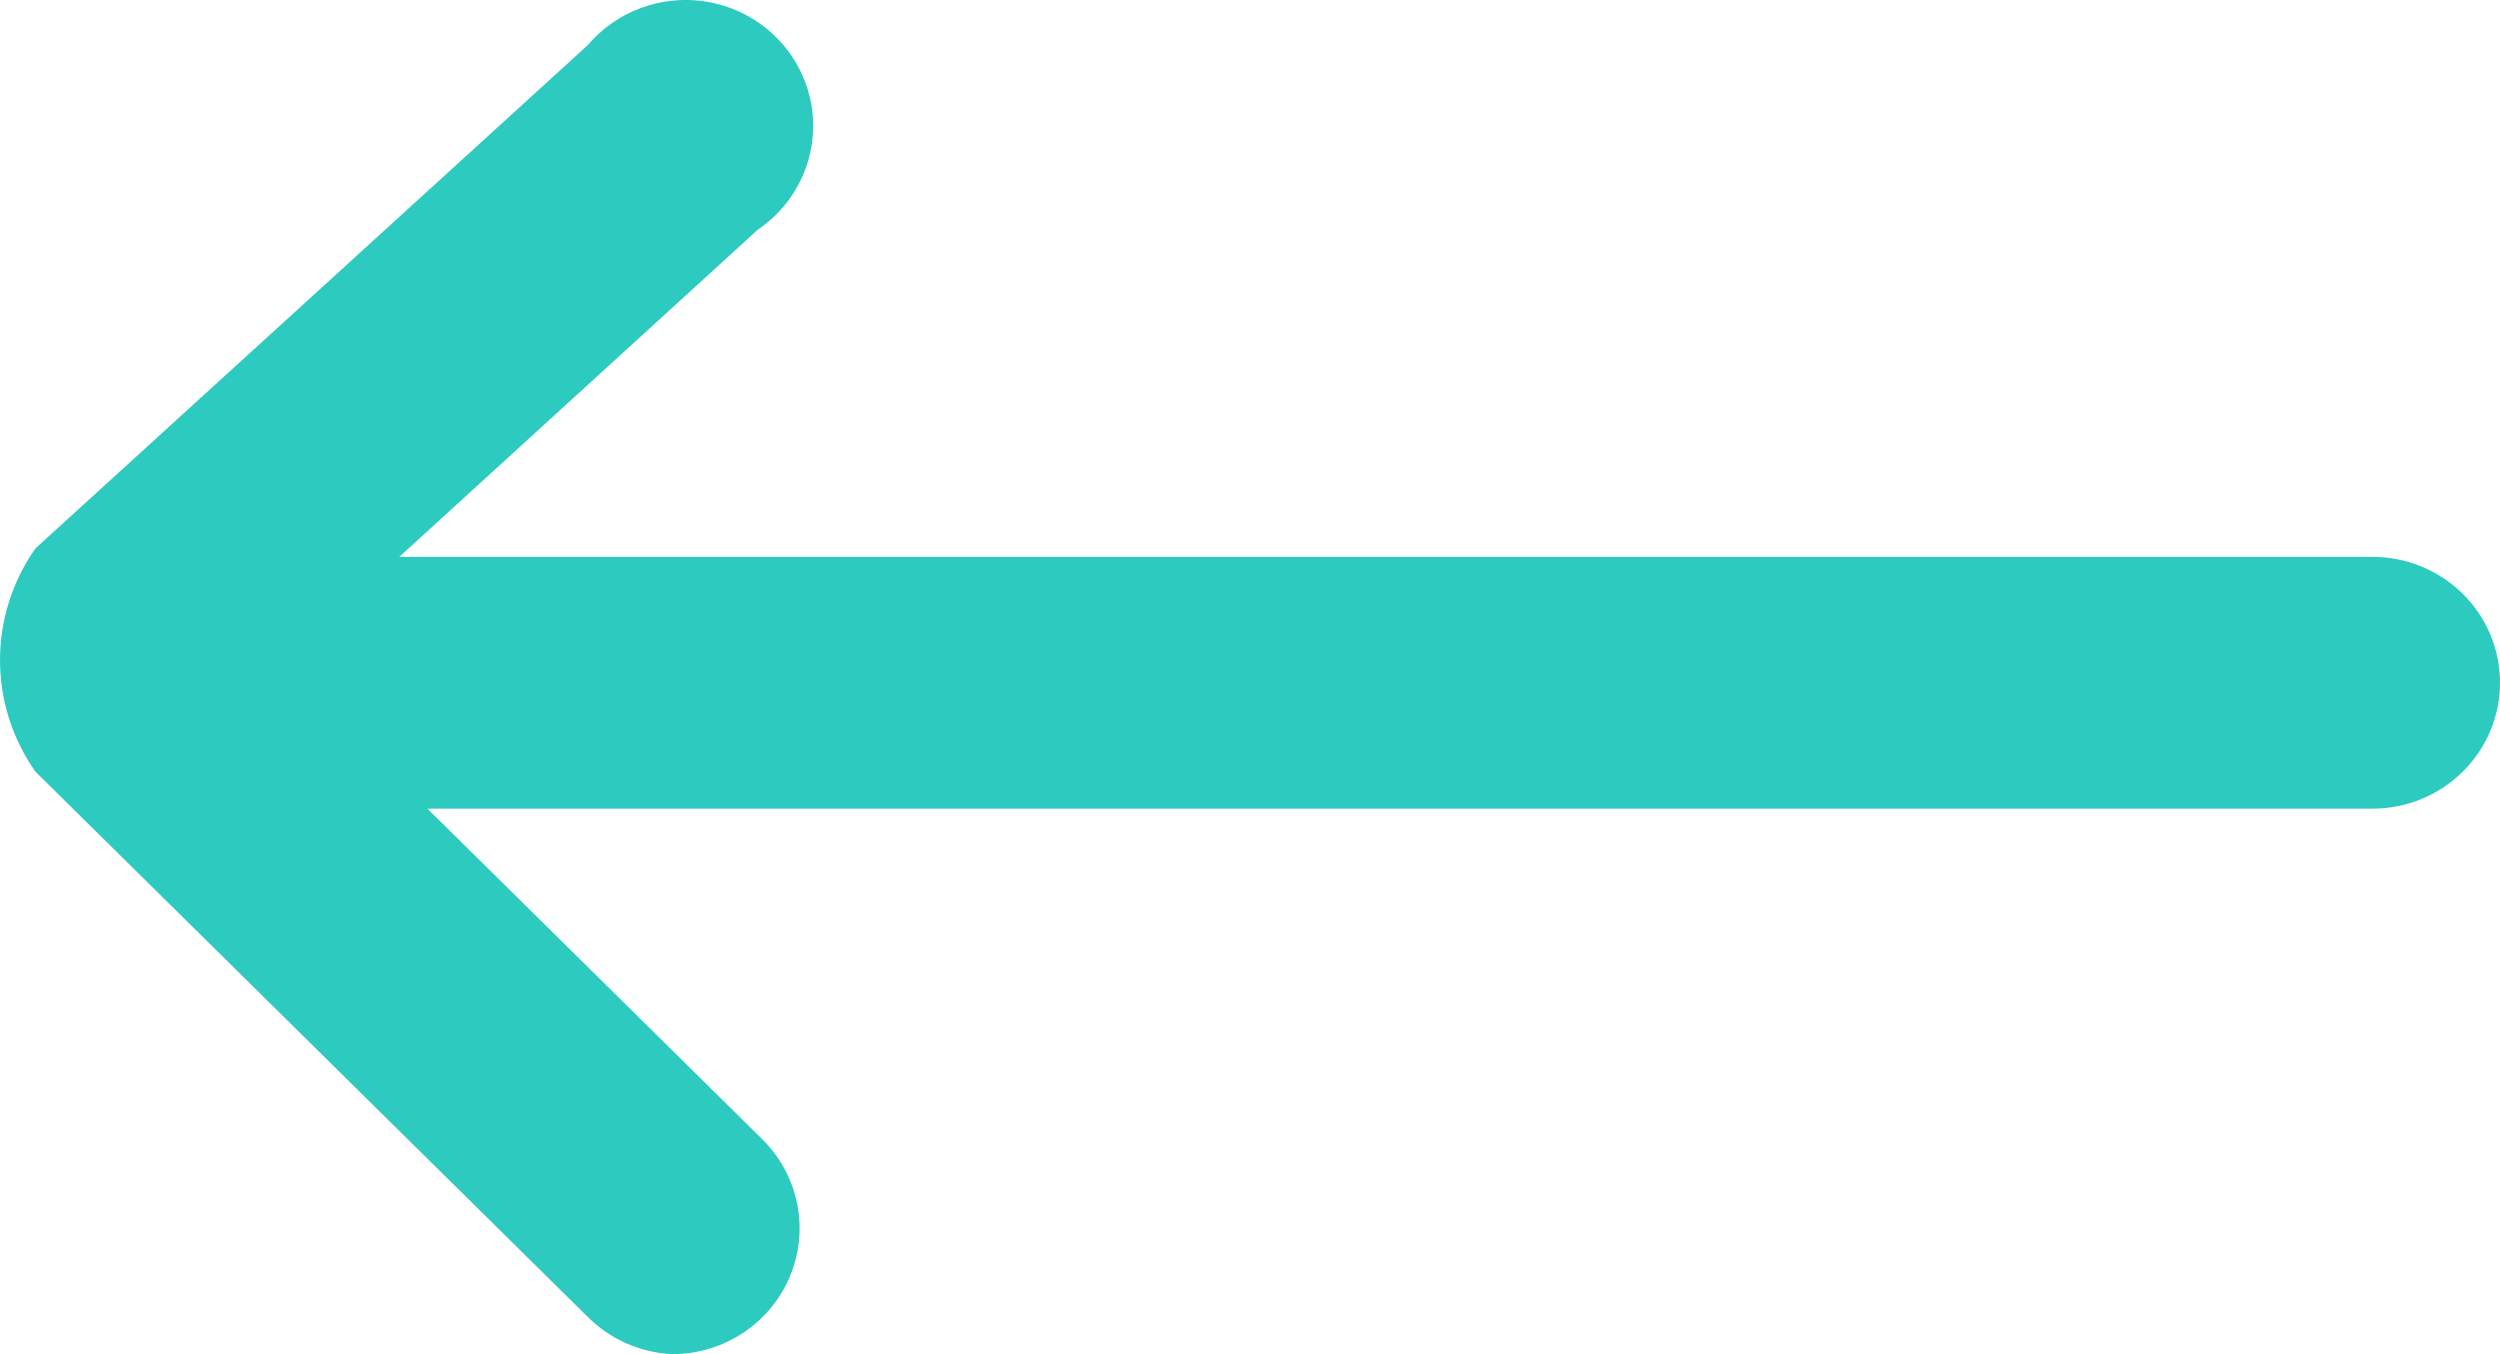 <?xml version="1.0" encoding="UTF-8"?>
<svg width="24px" height="13px" viewBox="0 0 24 13" version="1.1" xmlns="http://www.w3.org/2000/svg"
>
    <!-- Generator: Sketch 52.1 (67048) - http://www.bohemiancoding.com/sketch -->
    <title>Shape</title>
    <desc>Created with Sketch.</desc>
    <g id="Page-1" stroke="none" stroke-width="1" fill="none" fill-rule="evenodd">
        <g id="honeycomb_groups2_public" transform="translate(-337, -237)" fill="#2DCBBF">
            <g id="Group-2" transform="translate(337, 235)">
                <path d="M6.453,15 C6.948,15 7.394,14.705 7.583,14.254 C7.772,13.802 7.668,13.283 7.318,12.937 L4.103,9.763 L22.776,9.763 C23.452,9.763 24,9.222 24,8.554 C24,7.887 23.452,7.346 22.776,7.346 L3.833,7.346 L7.277,4.203 C7.67,3.936 7.869,3.468 7.789,3.005 C7.708,2.541 7.362,2.165 6.902,2.042 C6.442,1.919 5.952,2.071 5.645,2.431 L0.34,7.265 C-0.113,7.909 -0.113,8.764 0.34,9.408 L5.645,14.645 C5.86,14.859 6.148,14.985 6.453,15 Z"
                      id="Shape"></path>
            </g>
        </g>
    </g>
</svg>